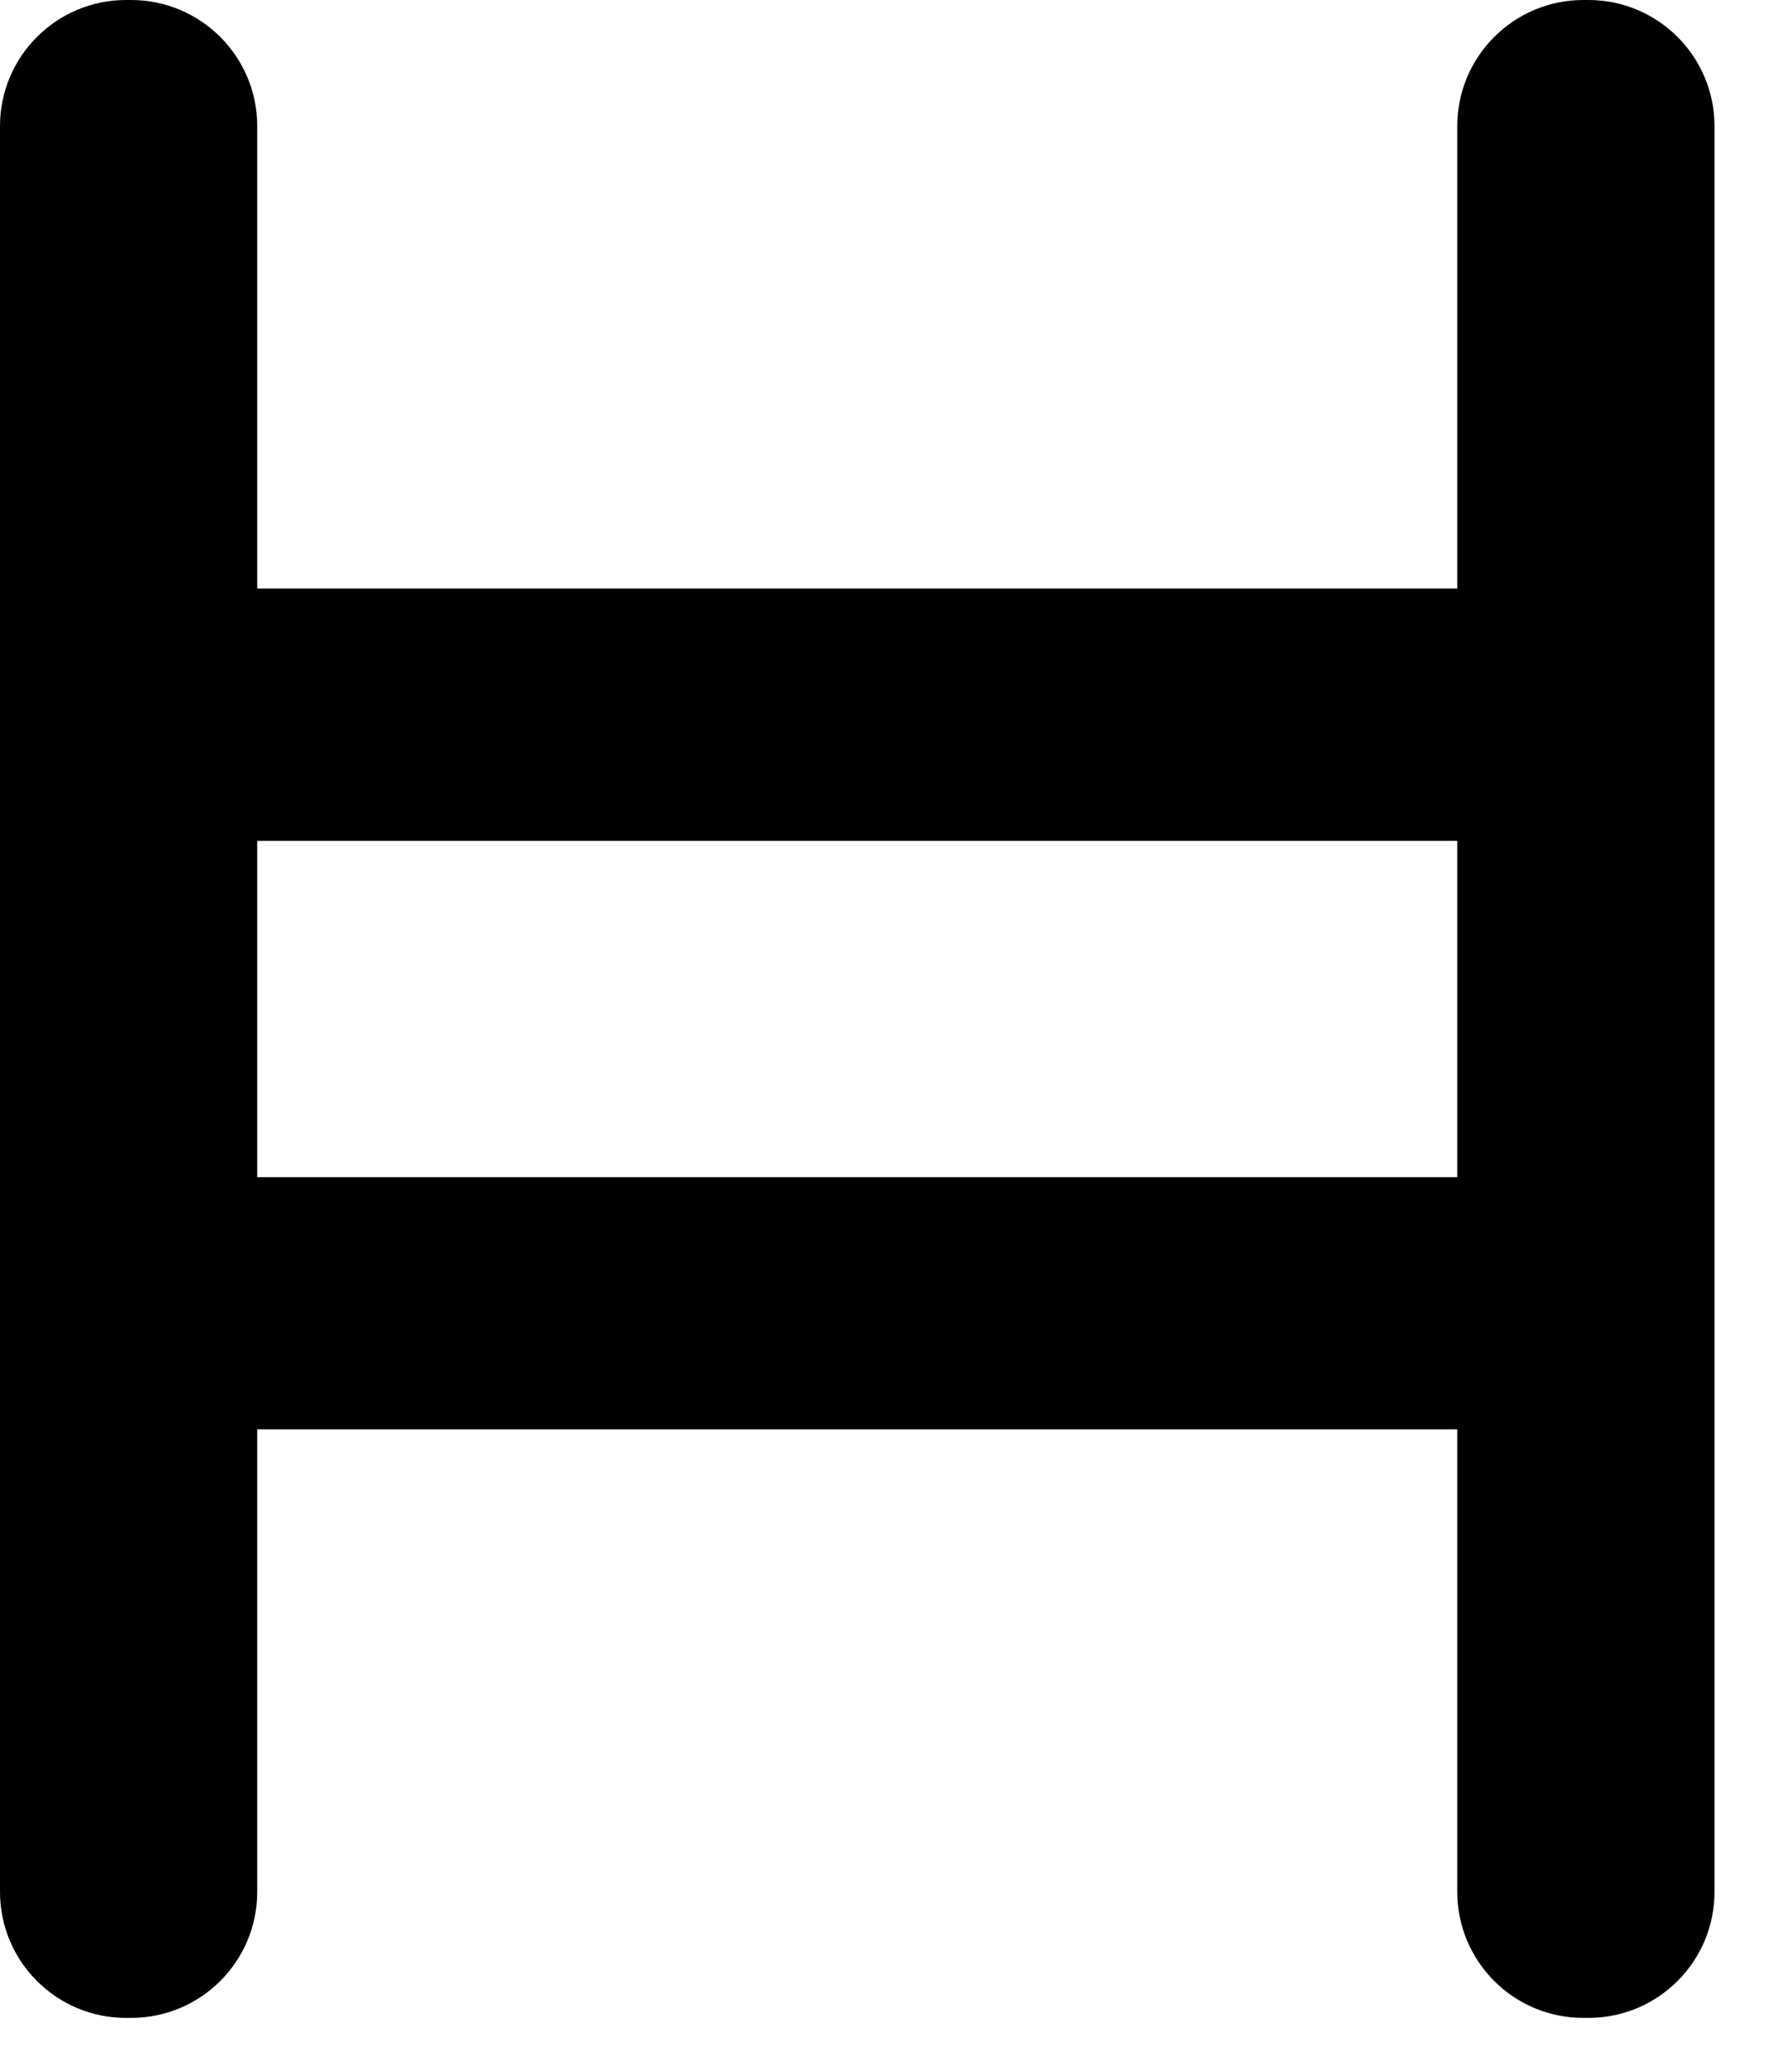 <svg width="12" height="14" viewBox="0 0 12 14" fill="none" xmlns="http://www.w3.org/2000/svg">
<path fill-rule="evenodd" clip-rule="evenodd" d="M0.852 0C0.382 0 0 0.382 0 0.852V3.977V5.682V7.955V9.659V12.784C0 13.255 0.382 13.636 0.852 13.636H0.886C1.357 13.636 1.739 13.255 1.739 12.784V9.659H9.852V12.784C9.852 13.255 10.234 13.636 10.704 13.636H10.739C11.209 13.636 11.591 13.255 11.591 12.784V9.659V7.955V5.682V3.977V0.852C11.591 0.382 11.209 0 10.739 0H10.704C10.234 0 9.852 0.382 9.852 0.852V3.977H1.739V0.852C1.739 0.382 1.357 0 0.886 0H0.852ZM9.852 5.682H1.739V7.955H9.852V5.682Z" fill="black"/>
</svg>
